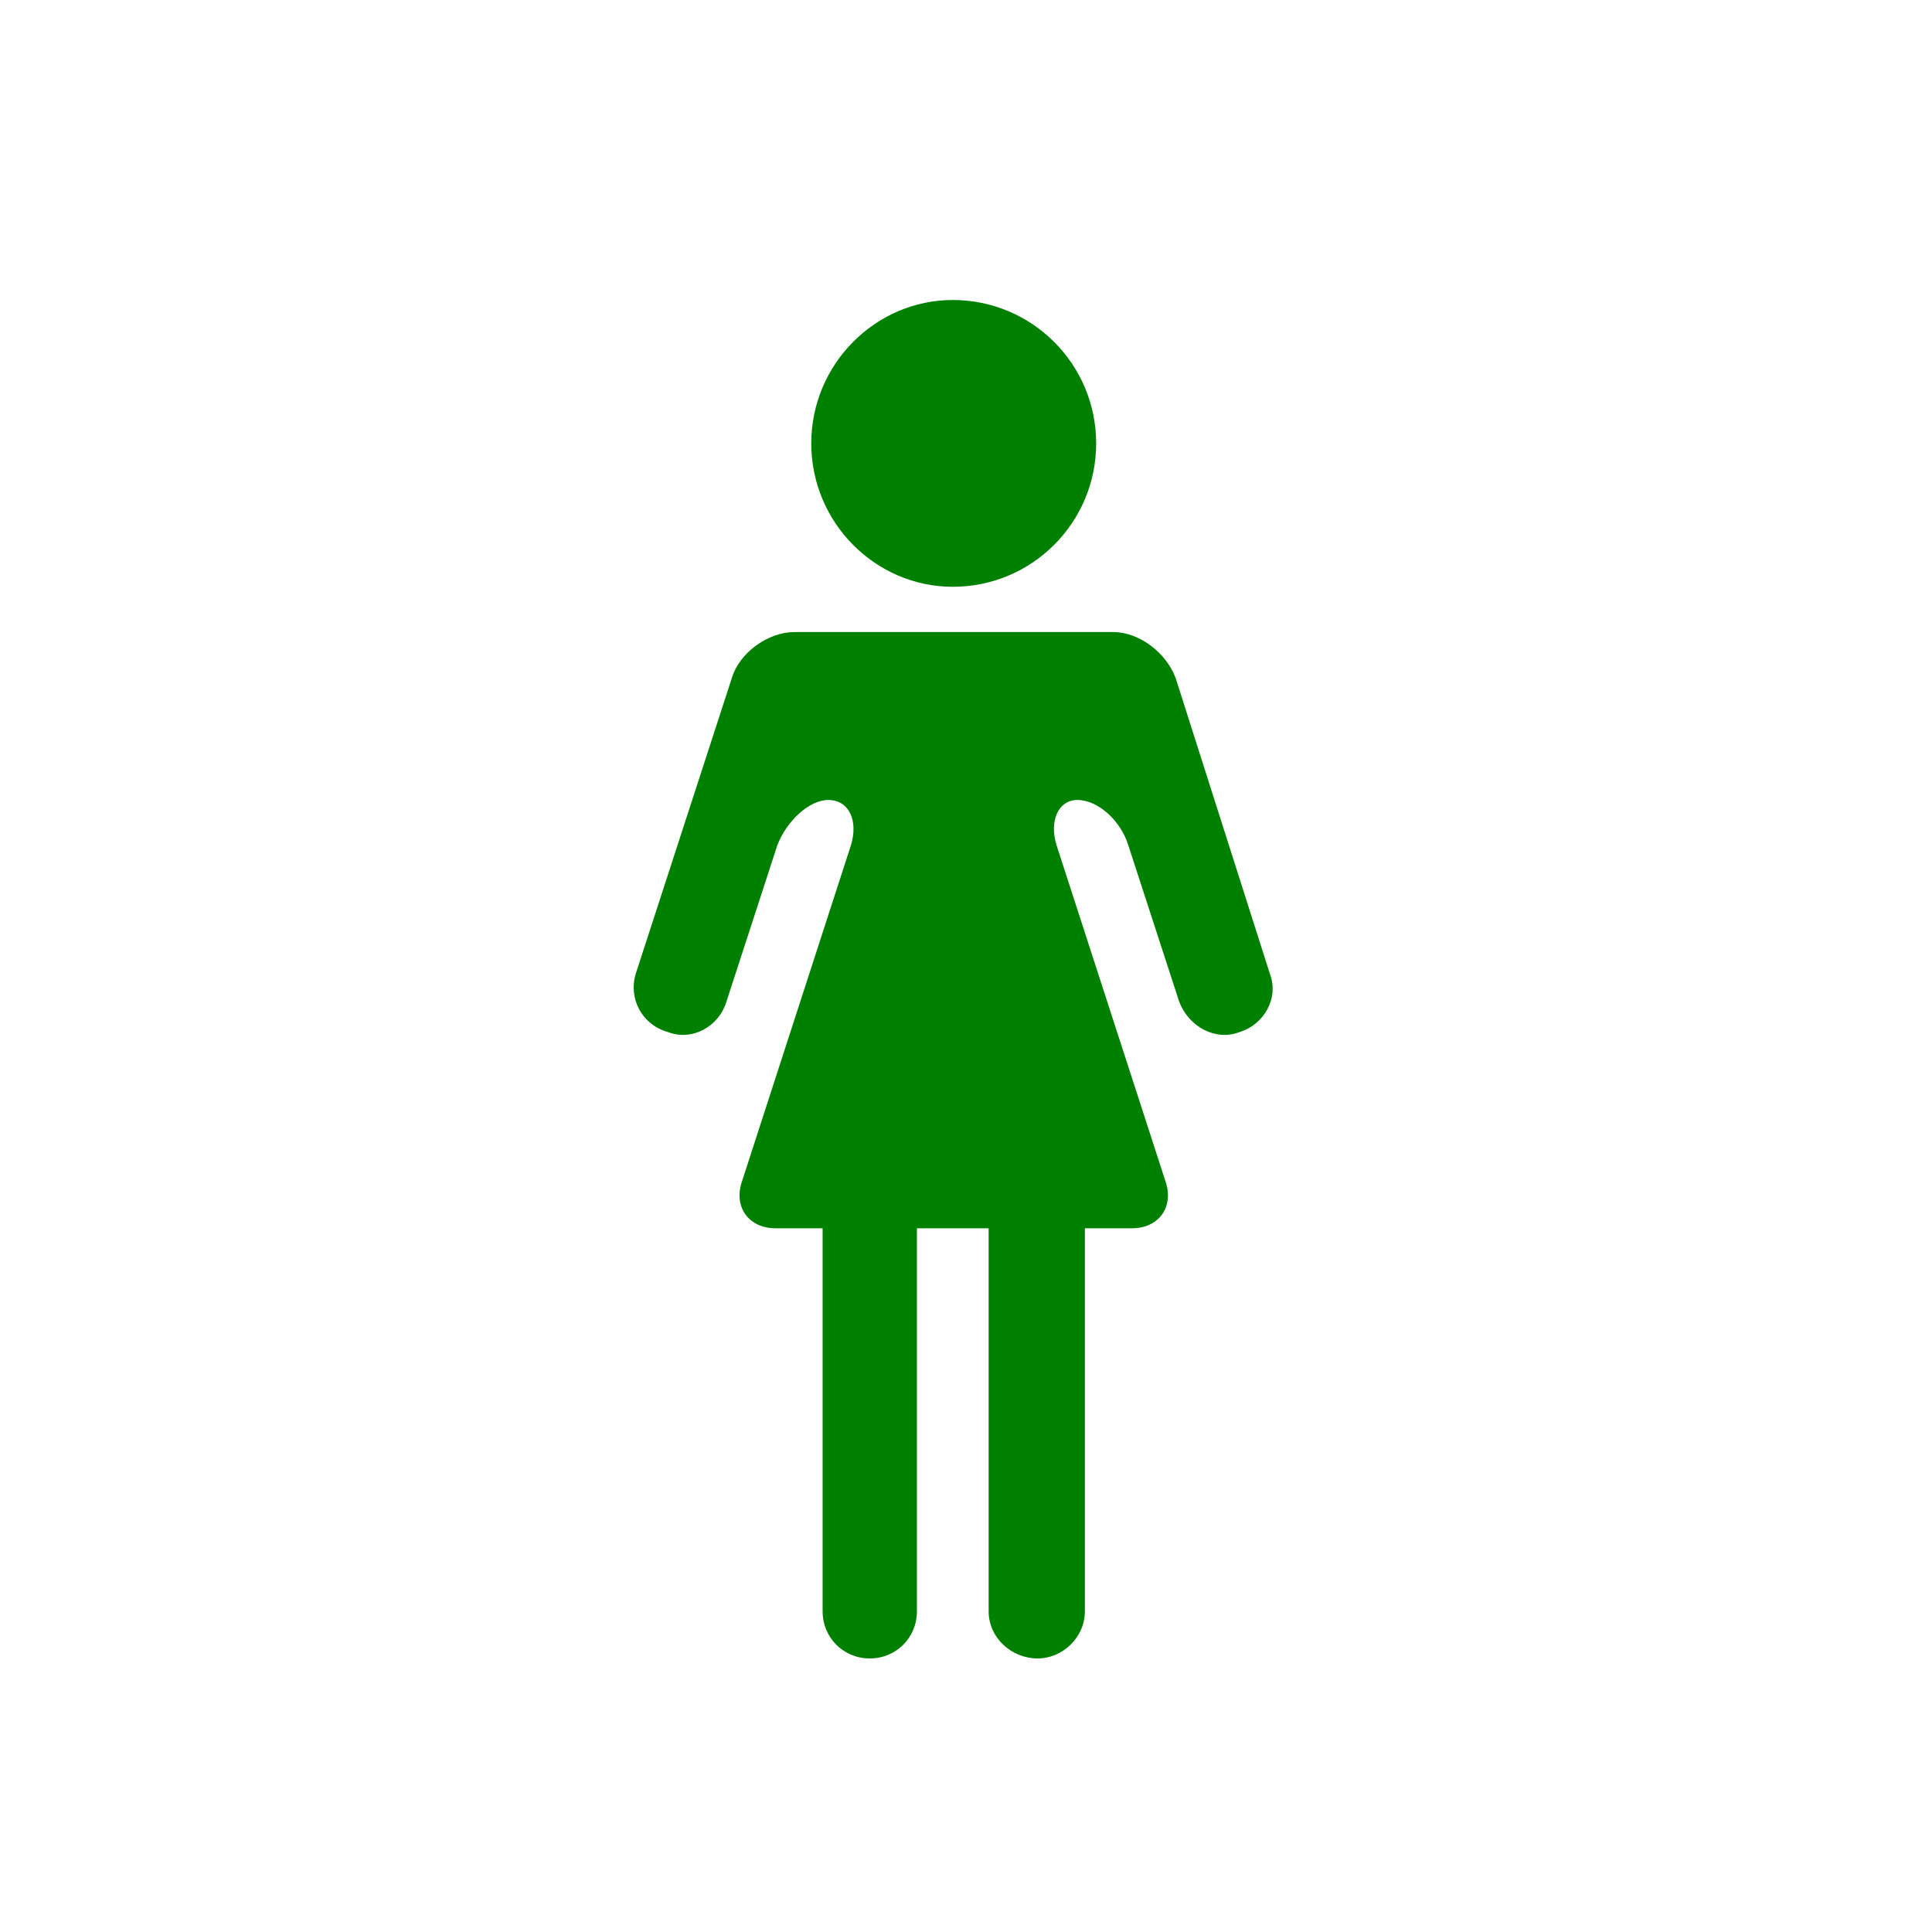 <?xml version="1.0" encoding="utf-8"?>
<!-- Uploaded to: SVG Repo, www.svgrepo.com, Generator: SVG Repo Mixer Tools -->
<svg fill="green" width="800px" height="800px" viewBox="-10.5 0 32 32" version="1.1" xmlns="http://www.w3.org/2000/svg">
<title>female</title>
<path d="M7.656 7.344c0-1.313-1.063-2.375-2.375-2.375-1.281 0-2.344 1.063-2.344 2.375s1.063 2.375 2.344 2.375c1.313 0 2.375-1.063 2.375-2.375zM8.969 11.219l1.563 4.906c0.156 0.406-0.094 0.844-0.5 0.969-0.406 0.156-0.844-0.094-1-0.5l-0.844-2.594c-0.125-0.406-0.5-0.75-0.844-0.75-0.313 0-0.469 0.344-0.344 0.75l1.813 5.594c0.125 0.406-0.125 0.75-0.563 0.75h-0.781v6.344c0 0.438-0.375 0.781-0.781 0.781-0.438 0-0.813-0.344-0.813-0.781v-6.344h-1.188v6.344c0 0.438-0.344 0.781-0.781 0.781s-0.781-0.344-0.781-0.781v-6.344h-0.781c-0.438 0-0.688-0.344-0.563-0.75l1.813-5.594c0.125-0.406-0.031-0.75-0.375-0.75-0.313 0-0.688 0.344-0.844 0.75l-0.844 2.594c-0.125 0.406-0.563 0.656-0.969 0.5-0.438-0.125-0.656-0.563-0.531-0.969l1.594-4.906c0.125-0.406 0.594-0.75 1.031-0.75h5.281c0.438 0 0.875 0.344 1.031 0.75z"></path>
</svg>